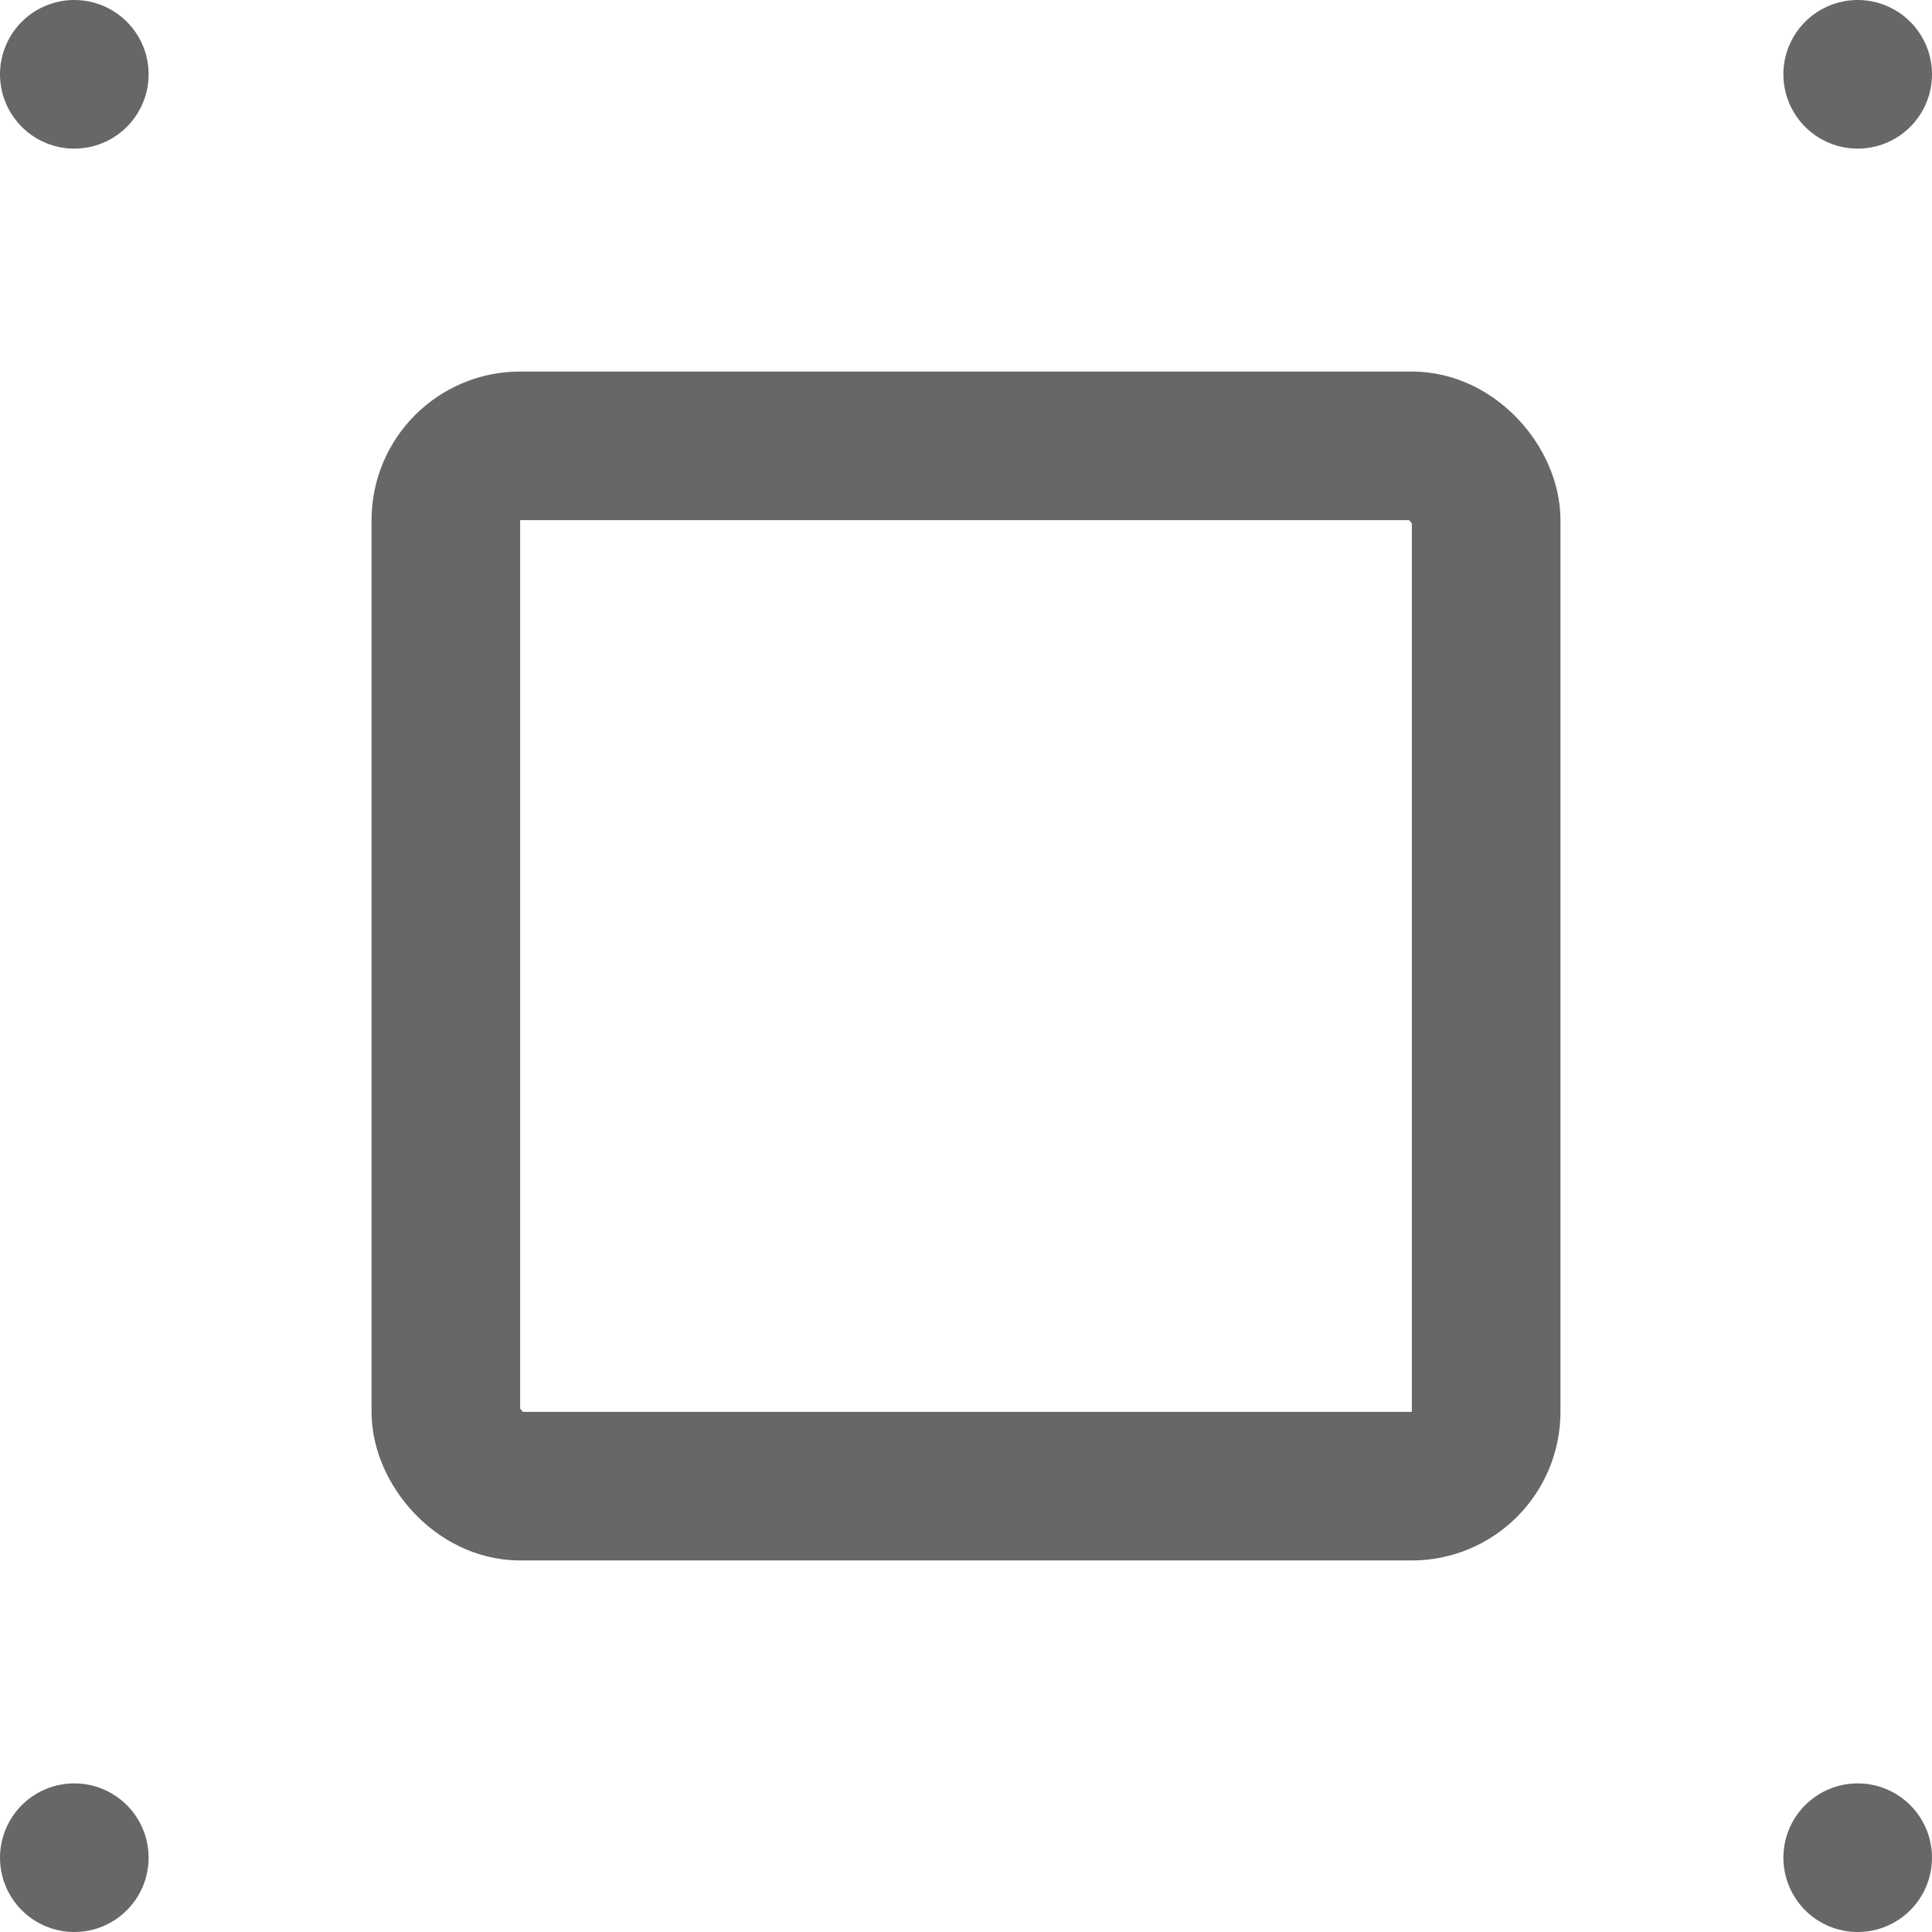 <svg xmlns="http://www.w3.org/2000/svg" width="13" height="13" viewBox="0 0 13 13">
  <g id="그룹_808" data-name="그룹 808" transform="translate(-2073.5 -526.5)">
    <g id="사각형_1061" data-name="사각형 1061" transform="translate(2076 529)" fill="none" stroke="#676767" stroke-width="1">
      <rect width="8" height="8" rx="1" stroke="none"/>
      <rect x="0.5" y="0.5" width="7" height="7" rx="0.5" fill="none"/>
    </g>
    <path id="합치기_1" data-name="합치기 1" d="M-1126-579v0Zm0,0h0Z" transform="translate(3200 1106)" fill="#484b4e" stroke="#676767" stroke-linecap="round" stroke-linejoin="round" stroke-width="1"/>
    <path id="합치기_3" data-name="합치기 3" d="M0,4V4ZM0,4H0Z" transform="translate(2074 535)" fill="#484b4e" stroke="#676767" stroke-linecap="round" stroke-linejoin="round" stroke-width="1"/>
    <path id="합치기_2" data-name="합치기 2" d="M0,4V4ZM0,4H0Z" transform="translate(2086 531) rotate(180)" fill="#484b4e" stroke="#676767" stroke-linecap="round" stroke-linejoin="round" stroke-width="1"/>
    <path id="합치기_4" data-name="합치기 4" d="M0,0V0ZM0,0H0Z" transform="translate(2086 539) rotate(180)" fill="#484b4e" stroke="#676767" stroke-linecap="round" stroke-linejoin="round" stroke-width="1"/>
  </g>
</svg>
